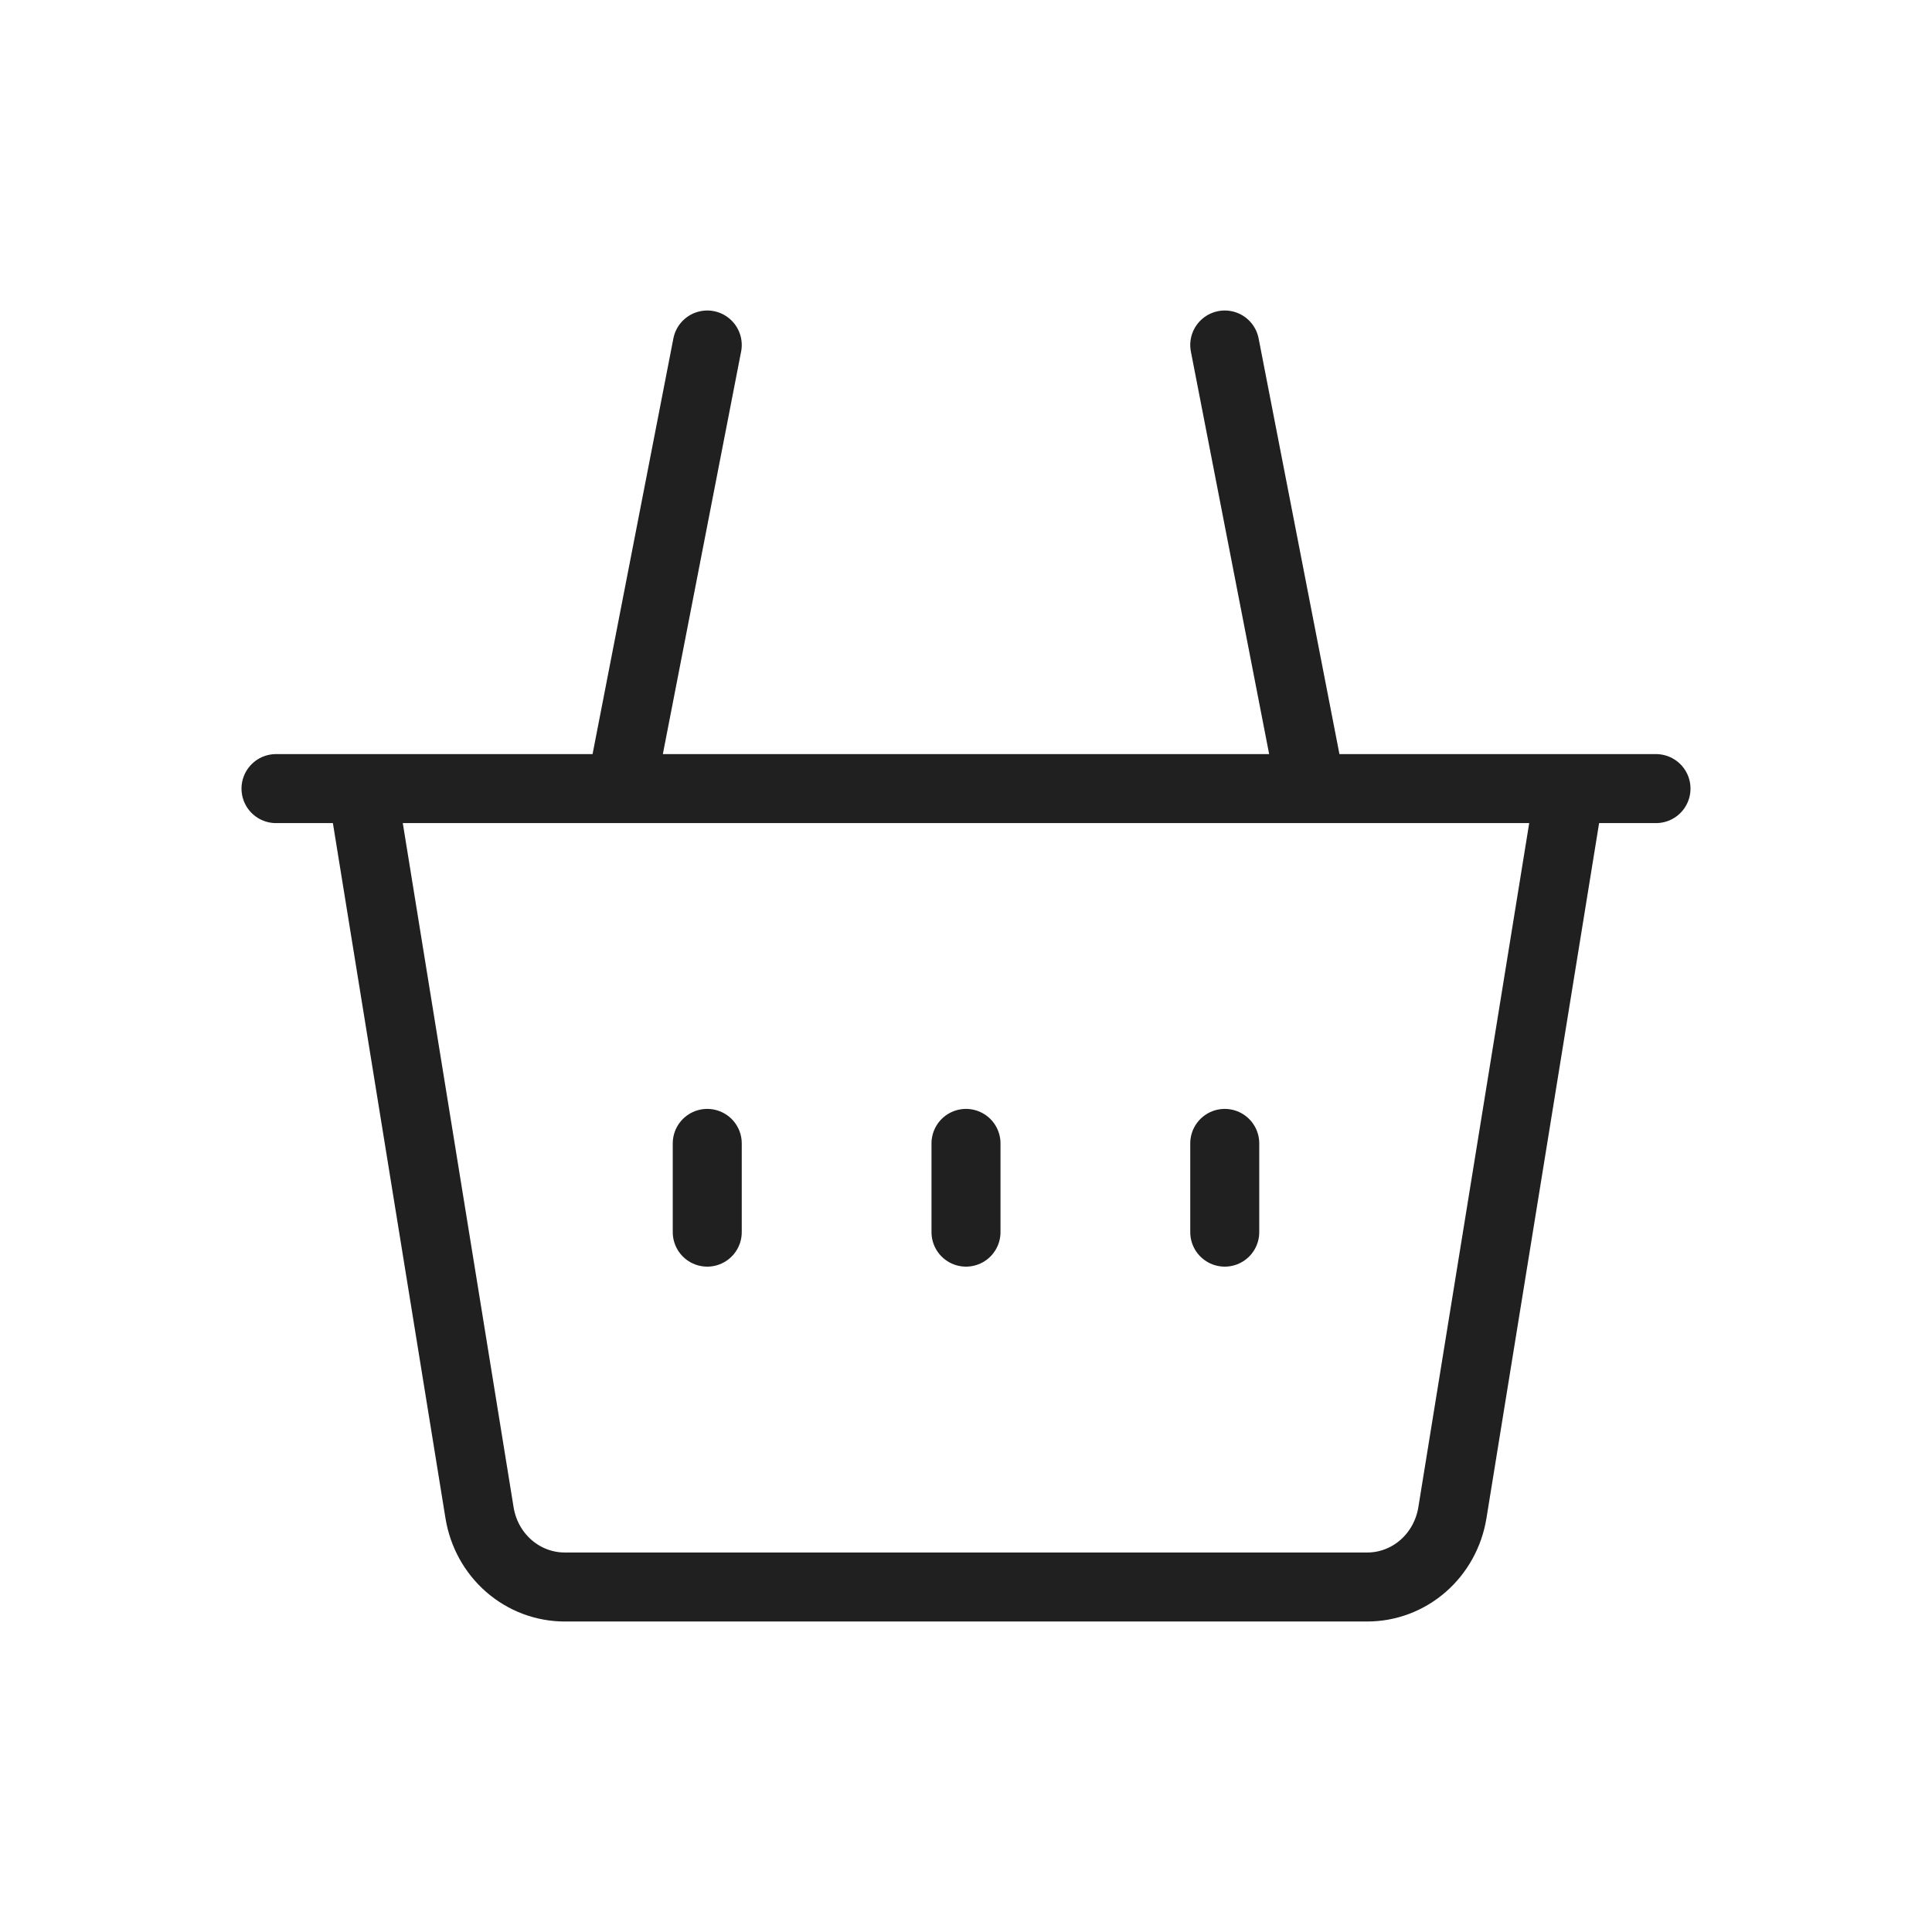<svg width="28" height="28" viewBox="0 0 28 28" fill="none" xmlns="http://www.w3.org/2000/svg">
<path d="M5.25 11.429L6.95 21.925C6.999 22.226 7.149 22.498 7.375 22.695C7.601 22.892 7.888 23 8.184 23H19.816C20.112 23 20.398 22.892 20.624 22.695C20.85 22.498 21 22.225 21.049 21.925L22.75 11.429M5.25 11.429H9M5.25 11.429H4M22.75 11.429H19M22.75 11.429H24M9 11.429L10.25 5M9 11.429H19M19 11.429L17.75 5M10.25 16.571V17.857M17.75 16.571V17.857M14 16.571V17.857" stroke="#202020" stroke-linecap="round" stroke-linejoin="round"/>
</svg>
